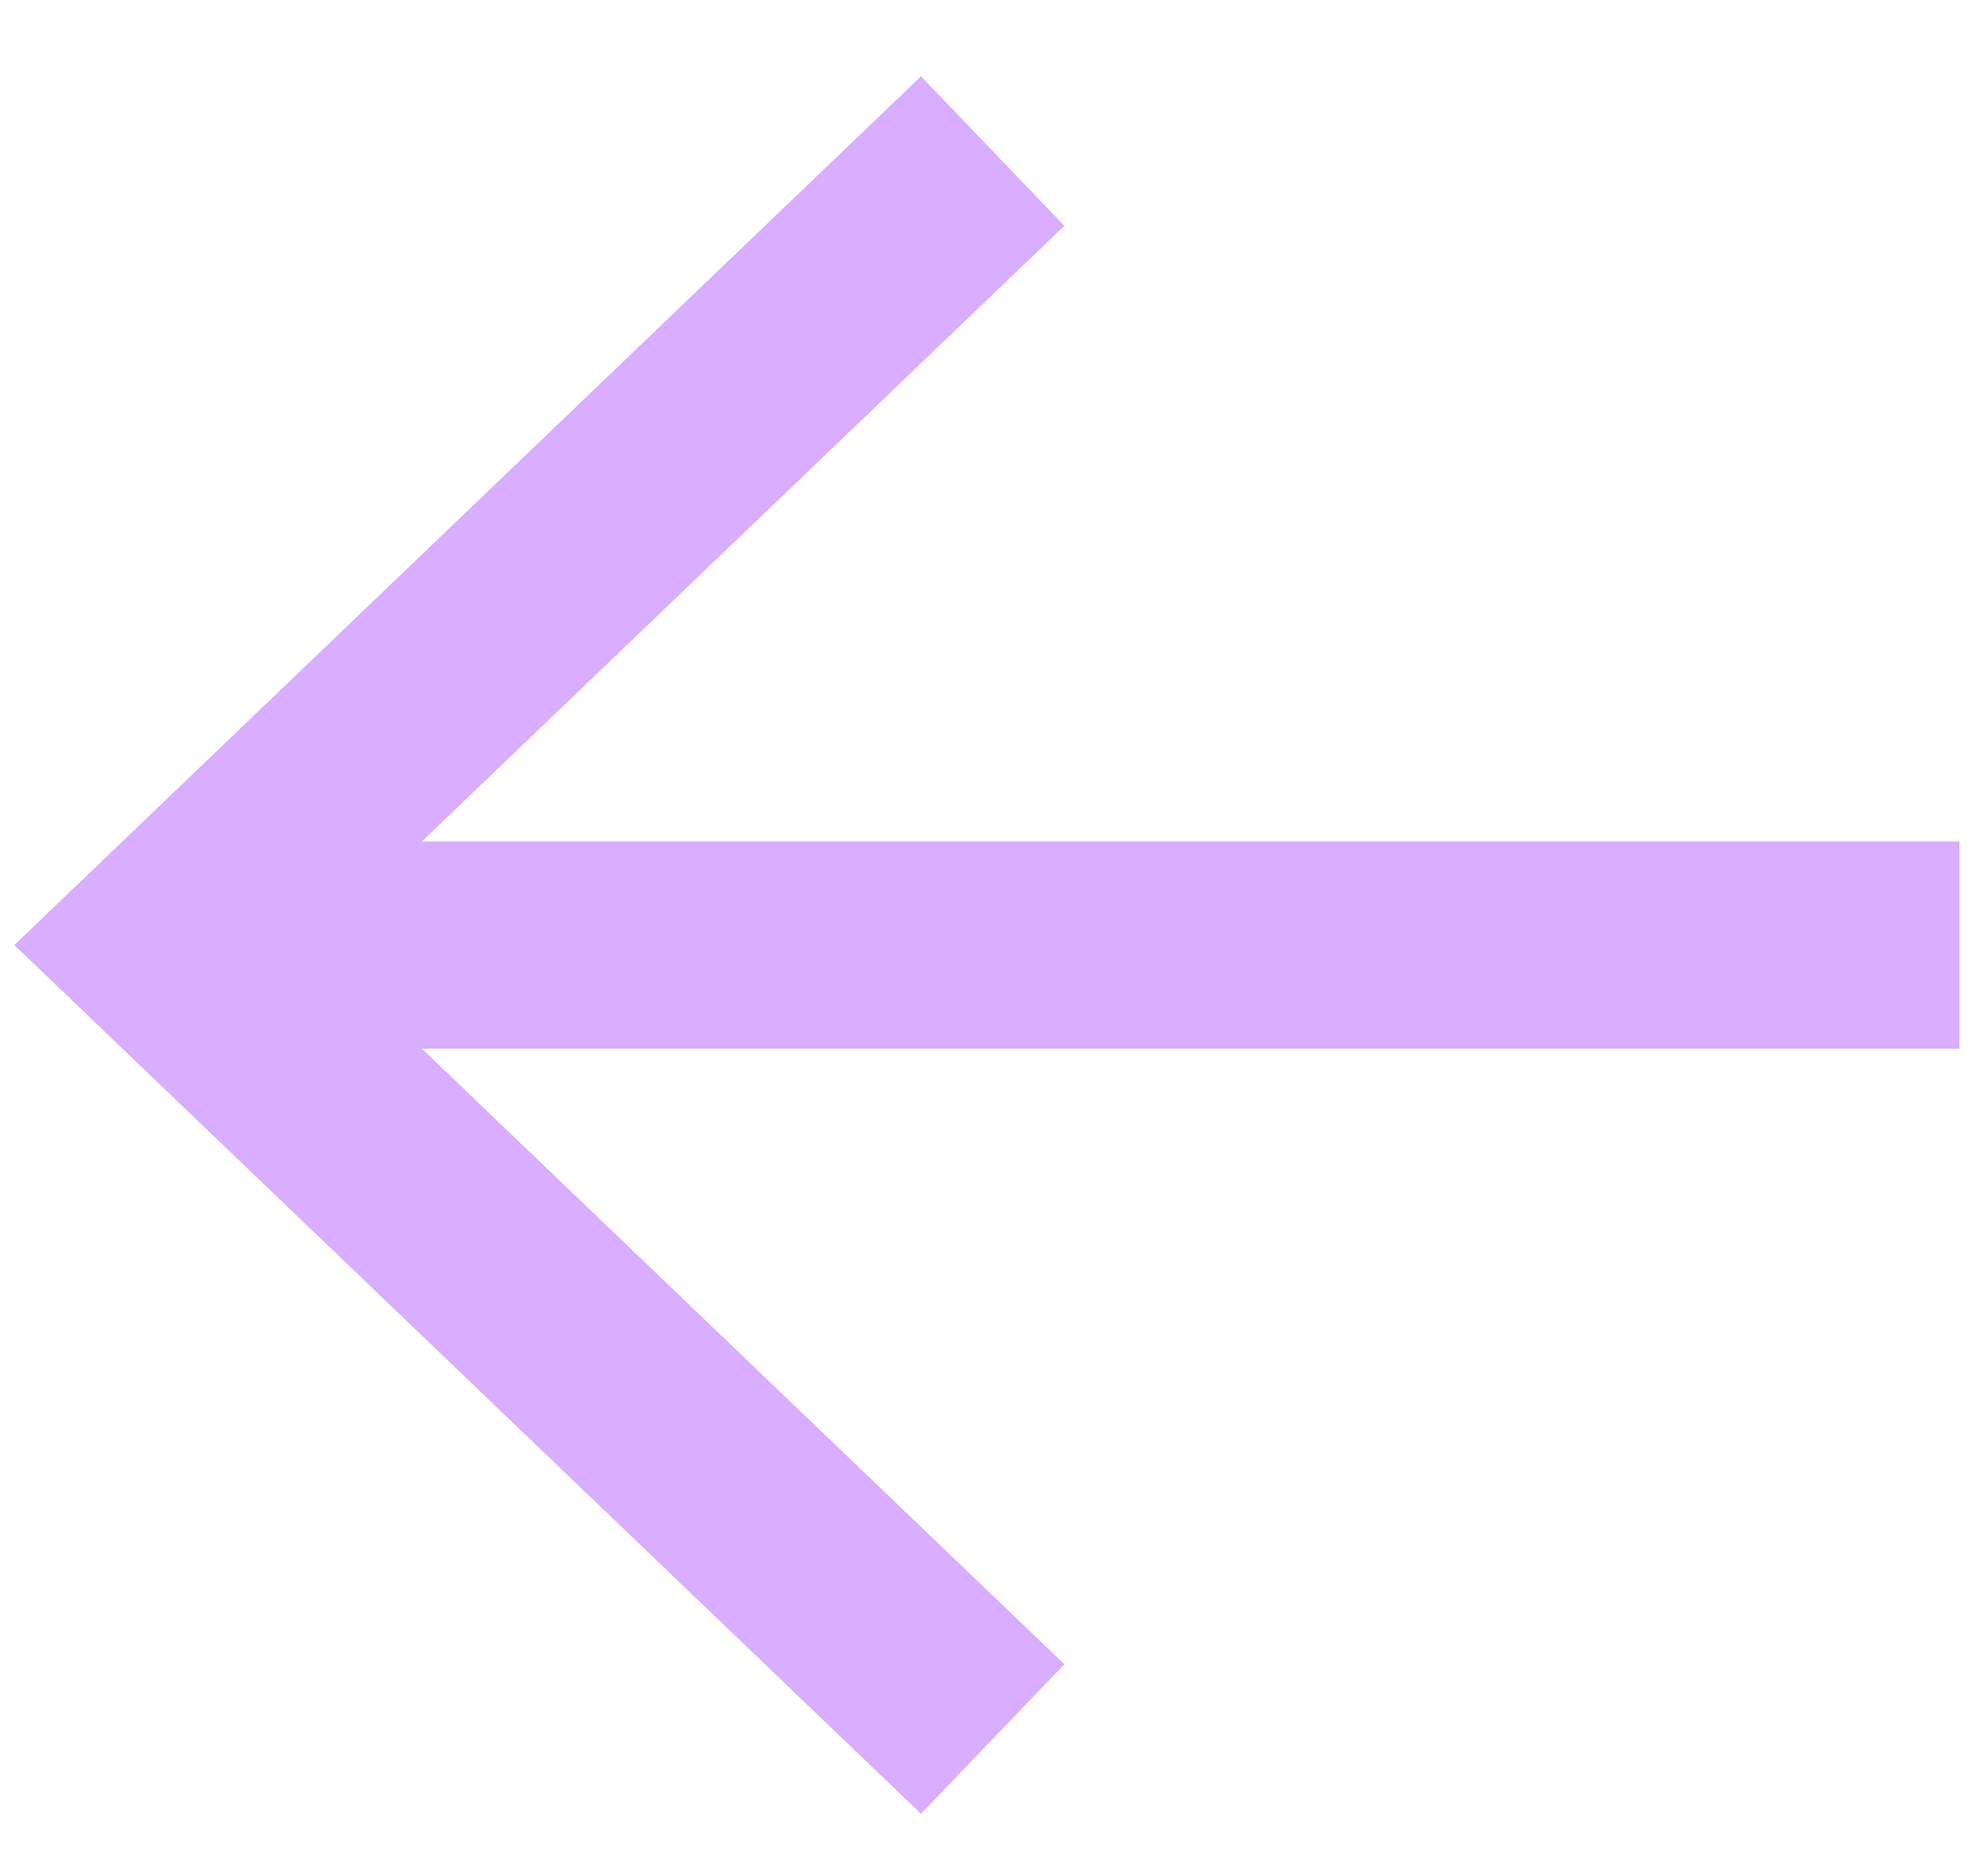 <?xml version="1.0" encoding="utf-8"?>
<svg viewBox="2.796 2.413 24.5 23" xmlns="http://www.w3.org/2000/svg">
  <g id="Button-back" stroke="none" stroke-width="1" fill="none" fill-rule="evenodd" transform="matrix(0.851, 0, 0, 0.851, 4.605, 0.233)" style="">
    <g id="Group" transform="translate(12.5, 16.25) rotate(-270) translate(-12.5, -16.25) translate(1, 4)" stroke="#D9ADFF" stroke-width="3">
      <line x1="11.5" y1="22" x2="11.5" y2="-6.10622664e-16" id="Line-3-Copy" stroke-linecap="square"/>
      <polyline id="Path-2" points="0 12.5 11.5 24.5 23 12.5"/>
    </g>
  </g>
</svg>